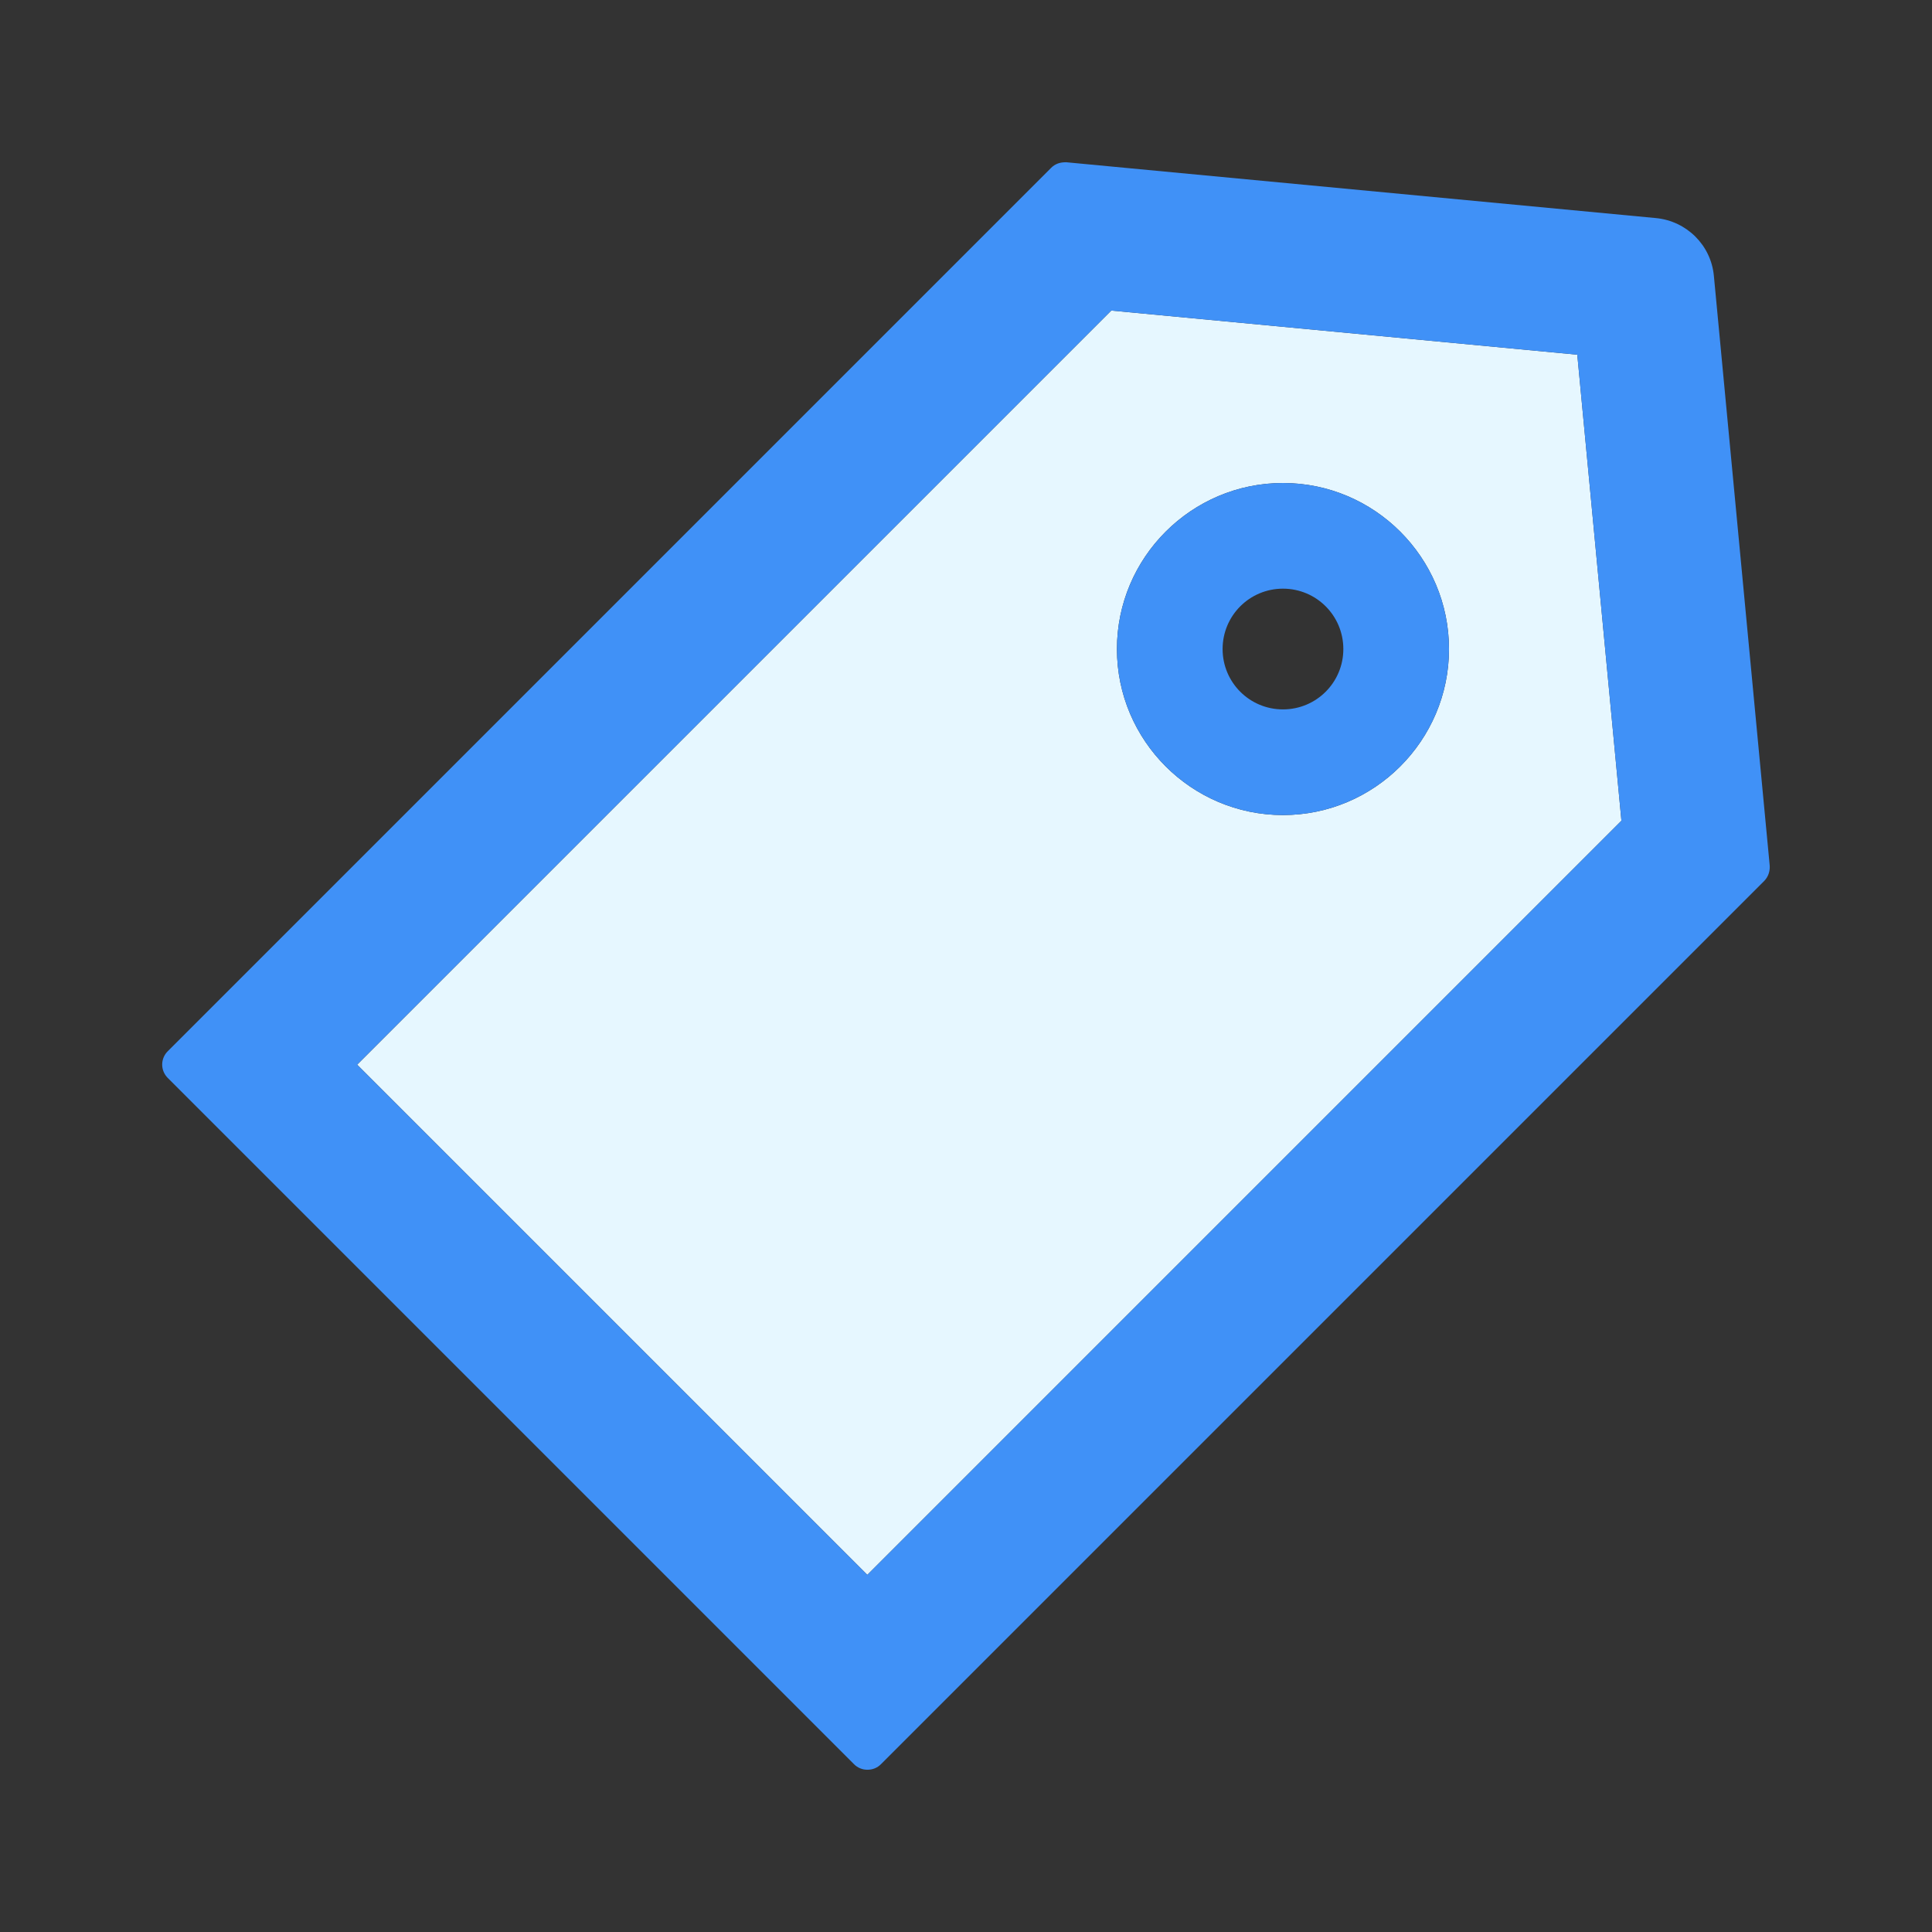 <svg width="71" height="71" viewBox="0 0 71 71" fill="none" xmlns="http://www.w3.org/2000/svg">
<rect x="0" y="0" width="71" height="71" fill="#333333" stroke="none"/>
<path d="M40.839 11.413L13.125 39.126L31.874 57.875L59.587 30.161L57.965 13.035L40.839 11.413ZM47.148 29.953C43.785 29.953 41.047 27.214 41.047 23.852C41.047 20.489 43.785 17.75 47.148 17.75C50.511 17.75 53.25 20.489 53.25 23.852C53.25 27.214 50.511 29.953 47.148 29.953Z" fill="#E6F7FF"/>
<path d="M47.148 17.75C43.786 17.75 41.047 20.489 41.047 23.852C41.047 27.214 43.786 29.953 47.148 29.953C50.511 29.953 53.25 27.214 53.25 23.852C53.25 20.489 50.511 17.75 47.148 17.75ZM47.148 26.07C45.921 26.07 44.93 25.079 44.93 23.852C44.93 22.624 45.921 21.633 47.148 21.633C48.376 21.633 49.367 22.624 49.367 23.852C49.367 25.079 48.376 26.07 47.148 26.07Z" fill="#4091F7"/>
<path d="M65.036 31.811L62.984 10.137C62.88 9.014 61.986 8.126 60.862 8.015L39.188 5.963H39.16C38.938 5.963 38.765 6.032 38.633 6.164L6.163 38.634C6.099 38.698 6.048 38.774 6.013 38.858C5.978 38.942 5.96 39.032 5.96 39.123C5.96 39.214 5.978 39.303 6.013 39.387C6.048 39.471 6.099 39.547 6.163 39.612L31.387 64.836C31.452 64.901 31.529 64.952 31.613 64.986C31.698 65.021 31.788 65.038 31.88 65.037C32.067 65.037 32.24 64.968 32.372 64.836L64.842 32.366C64.981 32.22 65.05 32.019 65.036 31.811ZM31.873 57.875L13.124 39.126L40.838 11.413L57.964 13.035L59.586 30.161L31.873 57.875Z" fill="#4091F7"/>
</svg>
